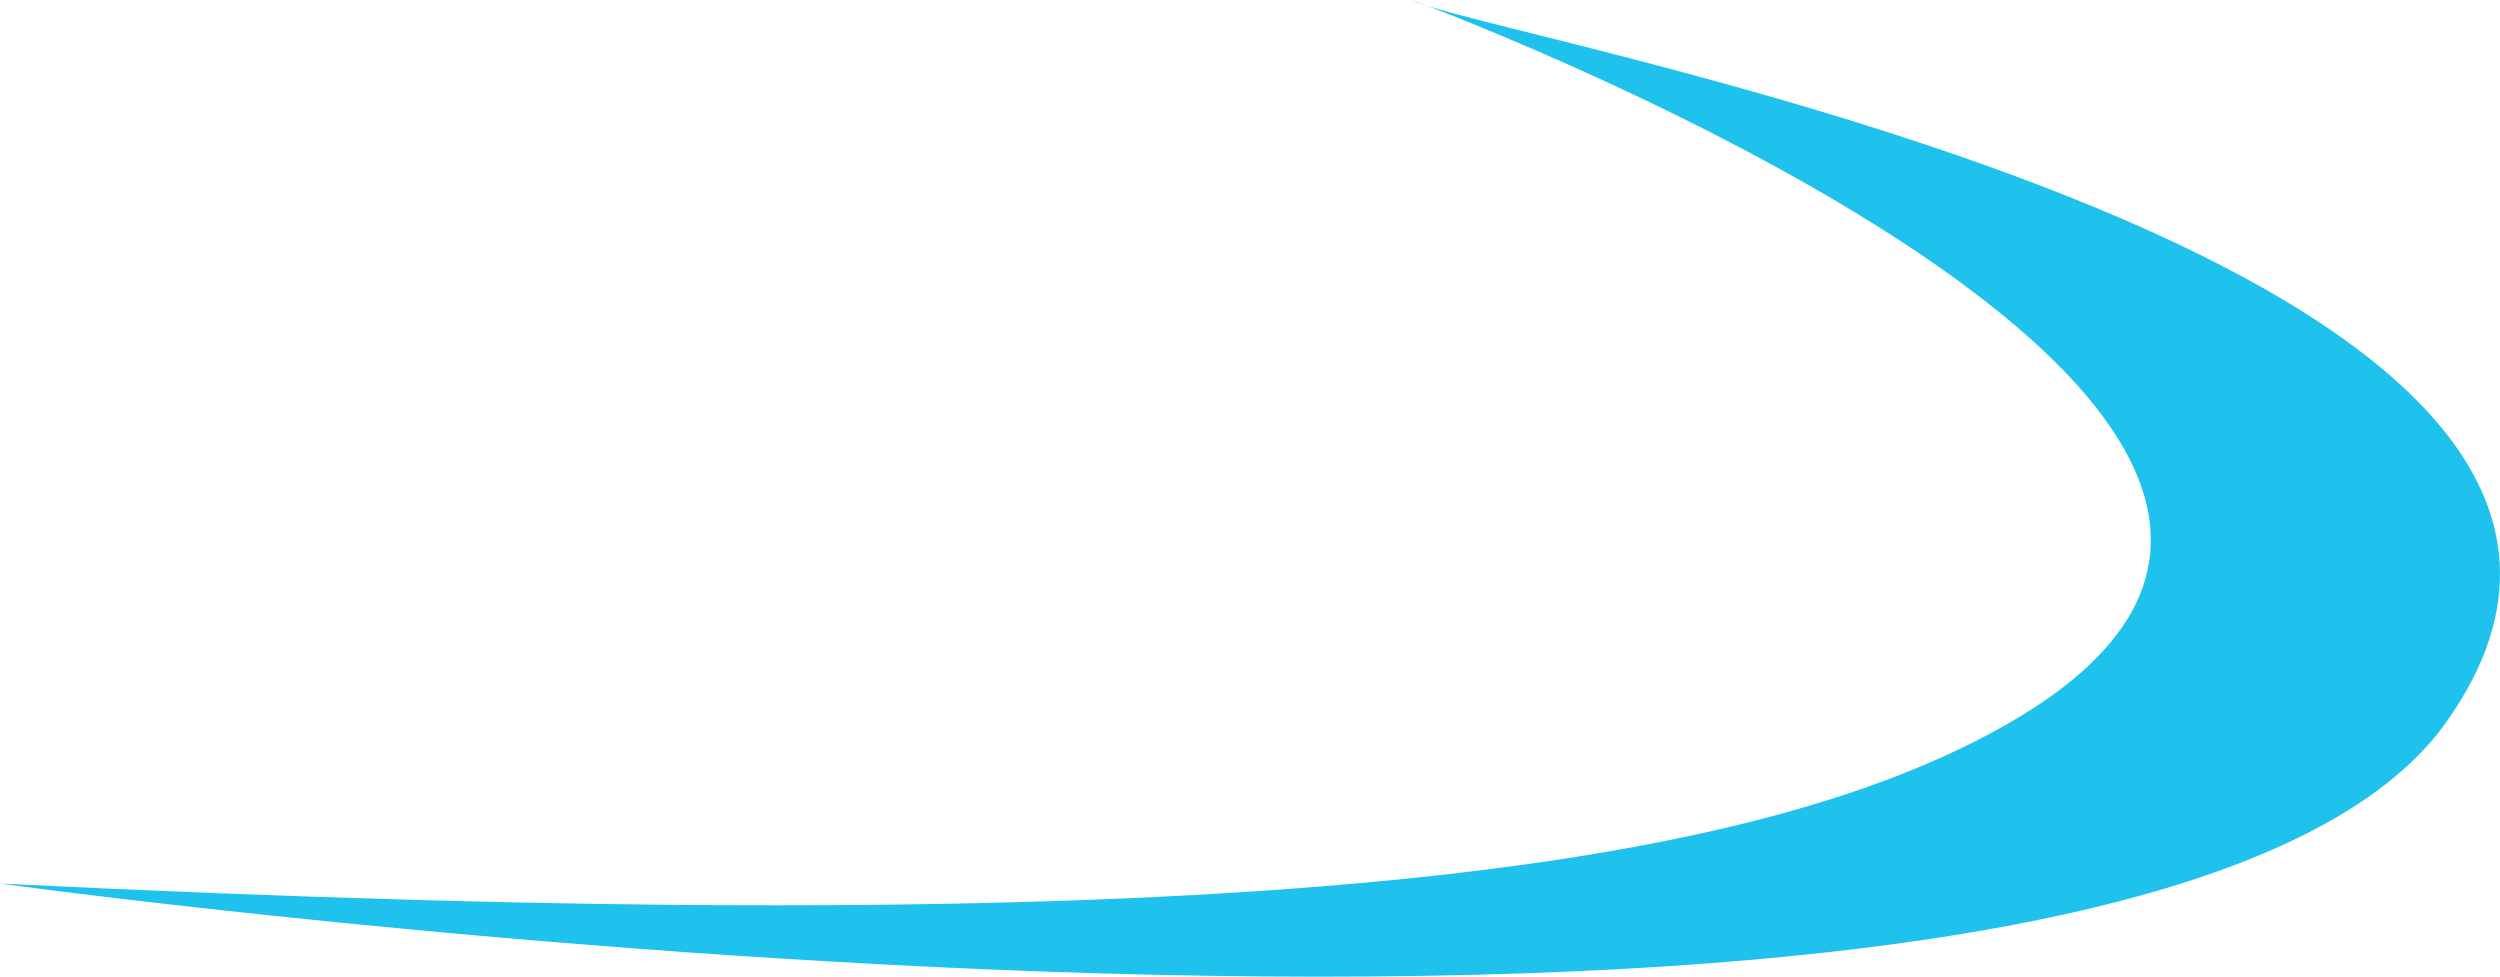 <svg version="1.1" id="图层_1" x="0px" y="0px" width="228.658px" height="89.332px" viewBox="0 0 228.658 89.332" enable-background="new 0 0 228.658 89.332" xml:space="preserve" xmlns="http://www.w3.org/2000/svg" xmlns:xlink="http://www.w3.org/1999/xlink" xmlns:xml="http://www.w3.org/XML/1998/namespace">
  <path fill="#1EC2ED" d="M0,80.812c0,0,194.217,26.844,223.744-14.764c29.528-41.608-83.216-61.741-93.953-65.768
	c-10.738-4.026,103.662,36.239,54.672,65.432C159.571,80.544,108.719,86.18,0,80.812z" class="color c1"/>
</svg>